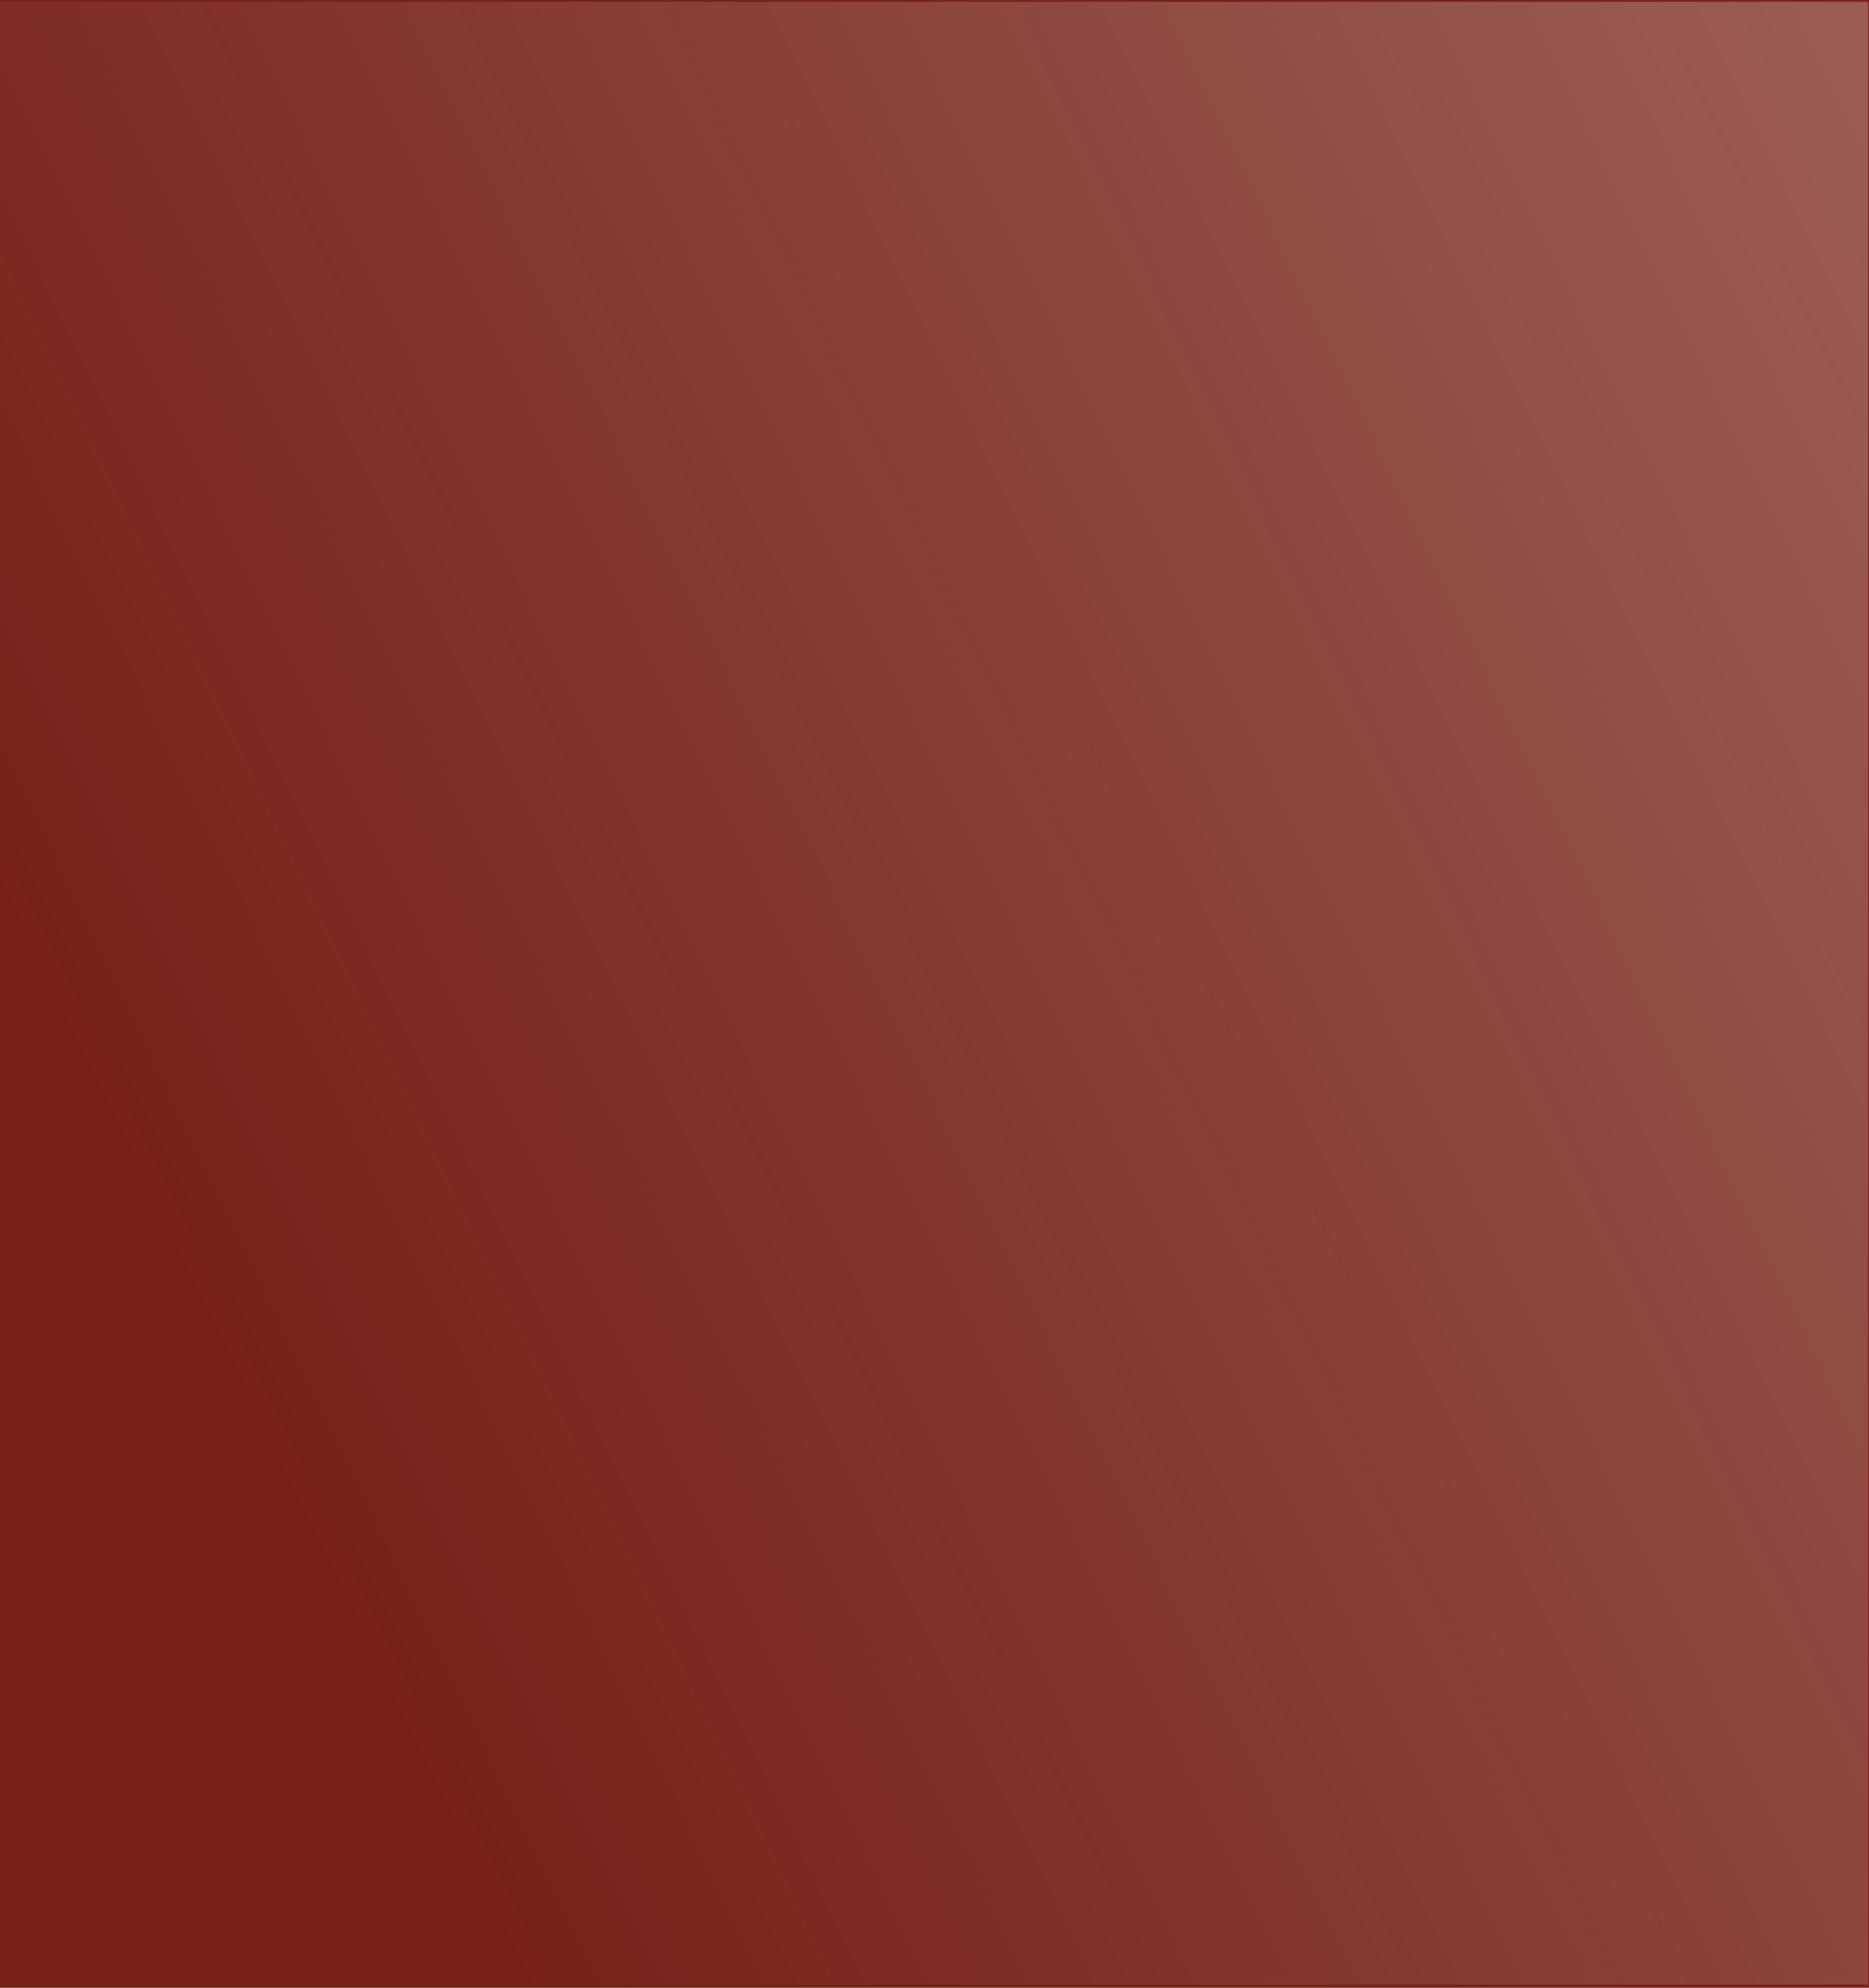 <?xml version="1.0" encoding="UTF-8" standalone="no"?>
<svg
   version="1.0"
   width="331pt"
   height="352pt"
   viewBox="0 0 331 352"
   preserveAspectRatio="xMidYMid meet"
   id="svg26"
   sodipodi:docname="icon_fondo.svg"
   inkscape:version="1.1.1 (3bf5ae0d25, 2021-09-20)"
   inkscape:export-filename="/home/jrbustosm/Documentos/MAESTRIA/TESIS/img/CALINA/icon_fondo.png"
   inkscape:export-xdpi="96"
   inkscape:export-ydpi="96"
   xmlns:inkscape="http://www.inkscape.org/namespaces/inkscape"
   xmlns:sodipodi="http://sodipodi.sourceforge.net/DTD/sodipodi-0.dtd"
   xmlns:xlink="http://www.w3.org/1999/xlink"
   xmlns="http://www.w3.org/2000/svg"
   xmlns:svg="http://www.w3.org/2000/svg">
  <defs
     id="defs30">
    <linearGradient
       inkscape:collect="always"
       id="linearGradient3281">
      <stop
         style="stop-color:#772118;stop-opacity:1;"
         offset="0"
         id="stop3277" />
      <stop
         style="stop-color:#772118;stop-opacity:0.726"
         offset="1"
         id="stop3279" />
    </linearGradient>
    <linearGradient
       inkscape:collect="always"
       xlink:href="#linearGradient3281"
       id="linearGradient3283"
       x1="-0.738"
       y1="160.013"
       x2="331.339"
       y2="-0.177"
       gradientUnits="userSpaceOnUse" />
  </defs>
  <sodipodi:namedview
     id="namedview28"
     pagecolor="#ffffff"
     bordercolor="#666666"
     borderopacity="1.0"
     inkscape:pageshadow="2"
     inkscape:pageopacity="0.0"
     inkscape:pagecheckerboard="0"
     inkscape:document-units="pt"
     showgrid="false"
     inkscape:zoom="1.171875"
     inkscape:cx="190.72"
     inkscape:cy="197.97333"
     inkscape:window-width="1366"
     inkscape:window-height="719"
     inkscape:window-x="0"
     inkscape:window-y="25"
     inkscape:window-maximized="1"
     inkscape:current-layer="layer2" />
  <g
     inkscape:groupmode="layer"
     id="layer2"
     inkscape:label="Fondo"
     style="display:inline">
    <rect
       style="fill:url(#linearGradient3283);fill-opacity:1;stroke-width:0.992;stroke-linejoin:round;stroke:#772118;stroke-opacity:1"
       id="rect994"
       width="332.269"
       height="352.131"
       x="-0.93"
       y="-0.177" />
  </g>
  <g
     inkscape:groupmode="layer"
     id="layer1"
     inkscape:label="amigos"
     style="display:none">
    <g
       id="g867"
       style="fill:#f1ce00;fill-opacity:1">
      <path
         d="m 9,9.6 c 0,0.8 3.9,7.9 8.7,15.7 13.9,22.9 13.4,21.7 14.3,32 0.6,6.9 0.5,9.4 -0.4,10.2 -0.7,0.5 -2.1,4.3 -3,8.2 -1,4.1 -3.5,10.1 -5.7,13.7 -2.1,3.6 -3.9,6.9 -3.9,7.4 0,0.4 1.6,2.7 3.6,5.1 3.4,3.9 3.6,4.6 3,8.8 -0.7,5.3 -2,7.3 -4.8,7.3 -4.7,0 -5.9,1.7 -5.7,8.3 0.4,7.7 -1.8,27.4 -3.3,30.4 -0.7,1.5 -0.8,4.2 -0.3,8 0.5,3.2 0.7,9.2 0.5,13.3 -0.9,17.8 -0.2,43.8 1.3,52.5 0.9,4.9 1.8,16.4 2,25.5 0.4,14.9 1.5,30.1 3.3,46.2 1.3,12.5 5.8,11.5 6.9,-1.6 0.9,-10 2.4,-11.7 7.7,-8.8 4.4,2.4 13.1,4.3 16.6,3.6 1.6,-0.3 4.8,-0.1 7.1,0.6 4.2,1.1 4.3,1.2 3.7,4.6 -0.8,3.8 0.7,7.4 2.9,7.4 1.4,0 2,-2.2 1.6,-6.1 -0.3,-2.5 2,-3.7 7.9,-4.2 5.9,-0.4 13.7,-1.9 24,-4.4 3.6,-0.8 8.7,-1.9 11.3,-2.3 2.6,-0.3 5.5,-1.4 6.4,-2.2 2.7,-2.8 -1.1,-3.7 -9.2,-2.3 -3.8,0.7 -8.6,1.6 -10.5,1.9 -1.9,0.4 -7.7,1.8 -12.8,3.3 -5.1,1.4 -9.4,2.4 -9.7,2.2 -0.2,-0.3 0,-4.5 0.5,-9.4 0.6,-5 1.4,-14.1 2,-20.3 1.5,-17.1 3.6,-20.3 12.4,-18.9 10.2,1.6 4.9,-6.9 -6,-9.7 l -4.9,-1.2 -0.3,-4.8 c -0.2,-3.3 0.3,-5.9 1.7,-8.7 1.2,-2.2 2.1,-4.8 2.1,-5.9 0,-1 0.4,-2.1 0.9,-2.4 0.9,-0.6 2.5,-13 2.3,-18.1 -0.1,-1.7 -0.7,-5 -1.3,-7.4 -1.5,-5.3 -2.5,-4.3 14.4,-14.2 13.2,-7.7 16.8,-8.5 20.6,-4.5 l 2.2,2.4 -1.9,9.8 c -1.1,5.5 -2.7,12.5 -3.6,15.7 -0.9,3.2 -2,11.1 -2.5,17.6 -0.5,6.5 -1.4,12.8 -2.1,14.1 -1.4,2.5 0.1,6.4 2.7,7.5 2.7,1 3.3,-0.5 3.3,-7.6 0,-3.9 0.5,-7.9 1,-8.9 0.6,-1.1 1.2,-6.2 1.5,-11.5 0.3,-6.9 1.3,-11.9 3.4,-18.3 1.6,-4.8 3.4,-12.1 4.1,-16.2 2.1,-13.4 4.5,-18.6 11.9,-25.9 5.2,-5.1 9.7,-12.2 9.3,-14.6 -2.8,-15.8 -2.9,-19.1 -0.8,-27.4 1.1,-4.4 1.6,-10.7 1.6,-21.3 v -15 l 7.6,-7.5 C 167,48.8 180,32.3 180,28.8 c 0,-3.6 -2.8,-1.6 -8.1,5.4 -6.6,8.9 -21.8,25.9 -26.3,29.3 L 142.3,66 123.9,63 C 113.8,61.4 101.7,59.3 97,58.4 92.3,57.6 81.8,56.7 73.5,56.5 62.8,56.2 56.2,55.6 50.5,54.1 36.5,50.6 36.7,50.7 34.1,45.9 32.8,43.5 28.9,36.8 25.5,31 22,25.2 18.3,18.8 17.1,16.7 13.4,10 11.8,8 10.4,8 9.6,8 9,8.7 9,9.6 Z m 33.6,51.3 c 1.6,0.5 5.6,1.4 8.9,2.1 3.3,0.7 7.4,1.6 9,2.2 4.9,1.6 34.3,4.8 44,4.8 5,0 11.3,0.6 14.1,1.3 3.3,0.9 7.6,1.1 12.9,0.6 11.2,-0.9 11.5,-0.7 11.7,9.9 0.3,13.1 0.2,15.4 -1,18.7 -0.5,1.6 -2,6.4 -3.2,10.5 -1.3,4.1 -2.9,9 -3.6,10.8 l -1.4,3.2 -8.3,-0.5 c -4.6,-0.2 -15.9,-0.7 -25.1,-1 -17.8,-0.6 -20.7,-1.2 -19.9,-4.4 0.3,-1.1 -0.2,-4.2 -1.2,-7 C 78.2,108.2 77.9,103.8 78.1,91 78.2,80.6 77.9,74.5 77.2,73.8 76.7,73.3 72.4,72.4 67.8,71.9 63.3,71.4 56.2,69.9 52.3,68.5 48.3,67.1 44,66 42.8,66 38.7,66 36,64.8 36,63.1 c 0,-3.2 1.6,-3.7 6.6,-2.2 z M 52.2,76 c 7.8,0 11.3,4.9 8.3,11.4 -2.4,5 -6.7,6.9 -13.6,6 -5.7,-0.8 -9.9,-3.6 -9.9,-6.7 0,-3.8 2.1,-9.8 4.1,-11.8 1.8,-1.8 2.2,-1.8 4.9,-0.4 1.6,0.8 4.4,1.5 6.2,1.5 z m 24.3,47.9 c 4.8,2.5 6.1,2.6 31.5,3.7 14.6,0.7 26.6,1.2 26.8,1.3 0.1,0 0.2,0.9 0.2,1.9 0,1.5 -1.2,2 -6.2,2.8 -7.5,1.1 -9.3,3.1 -6,6.7 1.2,1.3 2.2,3 2.2,3.8 0,3.1 -15.8,15.6 -22,17.4 -3.3,1 -9.3,4.9 -15.8,10.2 -3,2.3 -6.7,5.1 -8.3,6 -2.9,1.7 -2.9,1.8 -2.9,11 v 9.2 l -4.2,0.3 c -4,0.3 -4.4,0.6 -5.6,4.3 -1,2.9 -1.2,7.2 -0.8,16 0.3,6.6 0.2,12.5 -0.2,13.1 -1,1.4 -15.4,6.4 -18.7,6.4 -2.9,0 -21.6,-8.9 -25.4,-12.1 -2.8,-2.3 -3.9,-7.7 -4.1,-19.9 0,-4.1 -0.4,-9.2 -0.9,-11.3 -0.7,-3 -0.5,-4.8 0.9,-8 1,-2.3 2.1,-6.7 2.5,-9.7 0.3,-3 0.9,-6.8 1.2,-8.4 l 0.5,-2.8 7.7,0.6 c 4.2,0.3 9.4,0.5 11.7,0.5 2.9,0 4.6,0.6 6,2.2 2.5,2.8 6.7,4.9 9.9,4.9 3.7,0 3.1,-2.6 -0.8,-3.9 -1.9,-0.7 -4.7,-2.5 -6.2,-4.1 -2.5,-2.6 -3.6,-3 -7.9,-3 -2.8,0.1 -7.5,-0.2 -10.4,-0.6 -4.9,-0.5 -5.7,-1 -8.5,-5 -5.1,-7.2 -5.6,-10 -4.1,-20.5 0.8,-5 1.1,-9.5 0.8,-10 -0.3,-0.5 -0.2,-1.9 0.1,-3 0.7,-2 1.3,-2.1 6.9,-1.7 3.3,0.3 9,0.2 12.6,-0.2 3.6,-0.4 12.4,-0.7 19.5,-0.7 12,0 13.4,0.2 18,2.6 z M 24.4,232.8 c 0.3,0.5 4.7,3 9.9,5.5 9.4,4.7 9.5,4.7 17.4,4.1 6,-0.4 9,-0.2 11.7,1 3.3,1.4 3.6,1.8 3.6,5.8 0,3 -0.8,5.5 -2.6,8.2 -3.6,5.3 -4.4,8.6 -4.9,20.5 -0.5,14.1 -0.4,14.1 -13.6,9.8 -5.7,-1.9 -12.6,-4 -15.4,-4.8 l -5,-1.5 -0.5,-6.9 c -0.3,-3.9 -1.3,-8.4 -2.2,-10.1 -1.3,-2.4 -1.9,-6.9 -2.4,-17.8 -0.7,-14.4 -0.7,-14.6 1.4,-14.6 1.1,0 2.3,0.4 2.6,0.8 z"
         id="path4"
         style="fill:#f1ce00;fill-opacity:1;stroke:#ff0000;stroke-width:0.1" />
      <path
         d="m 96,75 c -1.2,1.2 -2,3.3 -2,5.2 0,1.8 -0.3,5.6 -0.6,8.4 -0.6,4.8 -0.4,5.4 2.8,9 1.9,2.2 4,5.4 4.7,7.2 1.6,4 4,4.7 13.1,3.9 11.6,-1 15.8,-4.7 14.5,-12.8 -0.4,-2 -0.1,-5.6 0.5,-7.9 1,-3.9 0.9,-4.4 -1.1,-6.6 -1.8,-1.9 -3,-2.3 -5,-1.9 -1.5,0.4 -5.2,-0.3 -8.7,-1.4 -3.4,-1.2 -7,-2.1 -8,-2.1 -1,0 -2.7,-0.7 -3.8,-1.5 -2.6,-2 -4,-1.9 -6.4,0.5 z m 28.6,21.5 c 0.8,4.3 -0.5,6.1 -5.5,7.5 -6.3,1.7 -8.8,1.3 -9.5,-1.6 -0.9,-3.6 1.6,-7.1 6.7,-9.4 5.1,-2.3 7.4,-1.3 8.3,3.5 z"
         id="path6"
         style="fill:#f1ce00;fill-opacity:1;stroke:none;stroke-width:0.1" />
      <path
         d="m 264.5,53 c -3.8,0.5 -10.6,1.3 -15,1.8 -4.4,0.6 -16.5,1.3 -27,1.7 -27.4,0.9 -33.4,1.8 -36.2,5.2 -2.1,2.5 -2.3,3.9 -2.3,14.3 0,6.7 -0.7,14.2 -1.6,18 -3.1,13.4 -4.6,21.7 -4.9,26.9 -0.2,4 -0.8,5.8 -2.3,7 -1.6,1.3 -2.3,3.6 -3.2,11.1 -1.2,10.3 -2.4,16.9 -4.7,26.9 -0.8,3.5 -2.1,9.1 -2.8,12.5 -0.8,3.3 -2.3,9.7 -3.4,14.1 -3.6,14.8 -4.5,21 -7.1,52.5 -0.5,6.3 -1.7,15.1 -2.6,19.4 -2.4,11.9 -1.7,18.6 3.4,28.9 2.3,4.7 4.2,10 4.2,11.6 0,2.1 0.5,3.1 1.5,3.1 2.3,0 2.9,-4.8 1.7,-14 -2.1,-15.2 -1.8,-25.3 1.4,-41.7 0.4,-2.1 9.1,-7.3 12.3,-7.3 0.9,0 4.3,-1.3 7.6,-3 3.3,-1.6 10.5,-4.8 16,-7 15.8,-6.6 16.5,-6.9 17.2,-8.6 1.1,-3 -1.2,-3.4 -6.1,-0.9 -2.7,1.4 -6.4,2.5 -8.3,2.5 -1.8,0 -6.5,1.5 -10.5,3.4 -8.4,4 -23.5,8.9 -24.8,8.1 -0.5,-0.3 -0.7,-4.7 -0.5,-9.8 l 0.3,-9.2 4.4,-2.5 c 4.5,-2.7 12,-5 22.3,-7 15.7,-3 26.7,-7.7 29.9,-12.5 2.6,-4 -0.5,-4.5 -4.4,-0.7 -3.4,3.4 -10.9,6.1 -27.6,9.7 -11.4,2.5 -21.9,5.9 -22.9,7.6 -0.4,0.5 -1.5,0.9 -2.6,0.9 -1.8,0 -2,-0.4 -1.3,-4.8 0.3,-2.6 1.2,-5.3 1.9,-6 0.6,-0.7 6.3,-3.1 12.5,-5.3 17.9,-6.2 29.9,-13 36.7,-20.9 l 2.2,-2.5 2,2 c 1.9,1.9 6.3,13.2 8,20.5 1.2,5.2 7.8,17.8 10,18.9 1.4,0.8 2.2,0.7 3.1,-0.4 0.6,-0.8 2.2,-1.7 3.3,-2.1 1.2,-0.3 7.5,-3.3 14,-6.5 6.6,-3.3 12.7,-5.9 13.8,-5.9 2.1,0 2,-0.7 2.4,21.5 0.3,16.3 2.2,58.1 3,65 0.5,4.2 0.2,7.9 -1,12.5 -0.9,3.6 -1.9,7.7 -2.2,9.3 -0.3,1.5 -0.9,3 -1.4,3.3 -0.5,0.3 -0.9,1.6 -0.9,2.9 0,1.3 -0.4,2.7 -1,3 -0.5,0.3 -1,1.5 -1,2.6 0,1.4 0.7,1.9 2.8,1.9 3.7,0 5.2,-1.7 5.2,-5.7 0,-1.8 1.4,-6 3.2,-9.3 2.8,-5.5 3,-6.3 2,-9.8 -0.7,-2 -1.4,-13.5 -1.6,-25.7 -0.3,-12.1 -1,-33 -1.6,-46.5 -0.6,-13.5 -1.5,-34.2 -2,-46 -0.5,-11.8 -0.7,-21.6 -0.5,-21.9 0.5,-0.4 3.3,0.4 11.2,3.3 2.3,0.8 6.3,1.4 9,1.3 4.5,-0.2 4.8,-0.4 4.8,-2.9 0.1,-2.9 2.1,-5.8 4,-5.8 0.6,0 2,0.9 3,2 2.3,2.6 2.7,2.5 7.4,-0.8 4.8,-3.3 6.1,-7.5 3.2,-10.6 -1.1,-1.2 -2.2,-3.9 -2.6,-6.1 -0.4,-2.2 -0.9,-4.7 -1.1,-5.5 -0.2,-0.8 0.9,-2.9 2.4,-4.5 5.6,-6.3 6.8,-10.5 2.9,-10.5 -1.3,0 -3.4,-1.1 -4.7,-2.5 -2.6,-2.7 -2.5,-3.9 1,-16 1.7,-6.2 1.7,-7 -0.4,-7 -1.6,0 -2.4,1.5 -4.1,7 -2.7,9.2 -4.5,9.3 -8.8,0.5 -2.4,-4.7 -3.8,-6.6 -5.5,-6.8 -3.2,-0.5 -2.8,1.8 1.3,9.3 2,3.5 3.2,6.6 2.6,6.9 -1.3,0.8 -11.1,-1.2 -12.8,-2.6 -1,-0.8 -1.7,-0.8 -2.5,0 -2.6,2.6 4.8,6.9 13.9,8 l 5.8,0.7 0.3,3.9 c 0.2,2.1 -0.1,4.3 -0.7,4.9 -0.6,0.6 -1.1,1.9 -1.1,2.9 0,1.3 0.8,1.8 2.9,1.8 3,0 4,1.7 4.1,7 0.1,1.4 0.7,4.2 1.4,6.3 1.3,3.5 1.2,3.8 -0.8,5 -2.9,1.7 -23.6,1.3 -30.6,-0.6 l -5.5,-1.4 0.3,-9.4 c 0.1,-5.2 0.4,-14.6 0.5,-20.9 0.2,-6.3 0.6,-12.2 0.9,-13 2.1,-6.2 2.5,-9.2 2.7,-21.1 0.1,-7.4 0.7,-14.9 1.2,-16.7 1.5,-4.7 -0.4,-8.7 -5.6,-11.7 -2.3,-1.4 -4.6,-2.4 -5.1,-2.4 -0.5,0.1 -4,0.5 -7.9,0.9 z m 10.2,13.4 c 2.2,2.6 2.3,3.4 2.1,15.9 -0.1,8.7 -0.6,13.9 -1.5,15.2 -0.7,1.2 -1.6,4.5 -2,7.4 l -0.8,5.4 -5.5,1.4 c -3,0.8 -6.4,1.2 -7.5,0.9 -2.3,-0.5 -17.1,1.7 -18.2,2.7 -2,2.1 2.2,2.6 14.5,1.9 7.3,-0.4 14,-0.4 14.8,0.1 1.8,1 1.8,5.8 0,10.1 -1.4,3.4 -1.4,3.4 -10.1,4.1 -4.8,0.4 -13.1,0.5 -18.4,0.1 -5.3,-0.4 -15.4,-1.1 -22.6,-1.6 -7.1,-0.4 -14.8,-1.4 -17,-2 -2.2,-0.7 -6.7,-1.7 -10,-2.2 -3.3,-0.6 -6.6,-1.2 -7.2,-1.4 -1.7,-0.5 -1.6,-4.1 0.3,-9.7 1.9,-5.7 3,-5.8 13.8,-2.2 8.2,2.7 14,3.3 13.4,1.2 -0.3,-0.6 -4.3,-3.2 -9.1,-5.6 -6.5,-3.3 -9.8,-4.4 -13.2,-4.4 -5,0 -5.5,-1.1 -3.3,-6.4 0.7,-1.6 1.2,-7.6 1.2,-13.8 l 0.1,-11 5.5,-0.6 c 3,-0.3 7.1,-1.1 9,-1.7 1.9,-0.6 10.9,-1.5 20,-2.1 19.8,-1.4 23.4,-1.8 32.5,-3.6 10.2,-2 16.3,-1.4 19.2,1.9 z m -71.2,75.4 c 0,8.8 -0.9,9.4 -14.7,10.3 -14,1 -14.2,0.8 -12.7,-8.1 0.6,-3.6 1.2,-7.1 1.5,-7.8 0.3,-1 3.2,-1.2 13.1,-0.9 l 12.8,0.4 z m 17.8,-4.9 c 1.2,0.5 8.6,0.4 16.7,-0.1 15.2,-1 19.4,-0.7 22.6,1.6 1.8,1.4 1.8,1.5 -0.1,3.6 -1.1,1.2 -4.7,3.8 -8,5.7 -4.9,2.9 -7.5,3.7 -14.5,4.5 -4.7,0.5 -9.7,1.3 -11.1,1.9 -2.3,0.9 -19.6,-0.4 -20.8,-1.6 -0.2,-0.3 0.2,-2.5 0.9,-5 0.7,-2.4 1,-5.8 0.7,-7.3 -0.3,-1.6 -0.1,-3.4 0.5,-4 1.2,-1.2 9.3,-0.7 13.1,0.7 z m 47.5,7.6 c 1.9,4.2 1.5,11.2 -0.8,13.5 -2.6,2.6 -10.7,6.6 -20.5,10.2 -4.4,1.7 -10.9,4.1 -14.5,5.4 -7.4,2.8 -10,2.5 -12.4,-1.1 -1.5,-2.3 -1.5,-2.9 0,-7.5 0.9,-2.7 2.1,-5.3 2.8,-5.8 1.6,-1.3 6,-2.3 15.2,-3.2 9.6,-1 15.2,-3.4 21.9,-9.5 2.8,-2.4 5.5,-4.4 6.1,-4.5 0.6,0 1.6,1.1 2.2,2.5 z M 199.9,156 c 1,0.5 3,2.5 4.5,4.5 2.2,2.8 2.5,3.9 1.6,5 -1.8,2.2 -15.9,8.6 -23.4,10.6 -12.1,3.3 -12.4,3 -9.2,-9.1 1.4,-5.1 2.8,-9.5 3.1,-9.9 0.4,-0.3 5,-0.9 10.3,-1.2 5.3,-0.3 10.1,-0.6 10.5,-0.7 0.5,-0.1 1.6,0.2 2.6,0.8 z m 72.5,11.2 c 0.3,1.8 0.5,9.5 0.5,17.1 l -0.1,13.9 -3.6,1.5 c -2,0.8 -8.8,3.9 -15,6.9 -6.2,3 -11.7,5.2 -12.2,4.9 -0.6,-0.4 -1.9,-2.4 -3.1,-4.6 -1.1,-2.2 -3.1,-4.4 -4.4,-4.9 -6,-2.3 -0.8,-6.2 15,-11.5 6.3,-2.1 9.1,-3.5 9.3,-4.8 0.4,-2.2 -1.4,-2.2 -8.7,-0.1 -5.7,1.7 -7.4,2.2 -12.4,4.3 -6,2.4 -8,0.8 -9.4,-7.4 -0.4,-2.9 -0.3,-3.1 6.9,-5.6 14.1,-5.1 25.3,-9.5 28.3,-11.2 1.7,-0.9 4.2,-1.6 5.6,-1.7 2.2,0 2.8,0.5 3.3,3.2 z m -60.8,4.1 c 1.7,1.5 2.5,3 2.1,4 -1,2.7 -11.8,10.7 -19.2,14.3 -10,4.9 -26.2,10.3 -27.3,9.2 -0.5,-0.5 -0.4,-2.6 0.3,-5.1 2.7,-9.9 3.5,-11.1 8.1,-12 11.5,-2.5 16.6,-4.2 23.9,-8.1 4.4,-2.4 8.3,-4.4 8.7,-4.5 0.4,0 1.9,1 3.4,2.2 z"
         id="path8"
         style="fill:#f1ce00;fill-opacity:1;stroke:none;stroke-width:0.1" />
      <path
         d="m 201.6,77.5 c -1.2,3.3 -0.6,9.3 1.3,11.6 1.6,2 2.2,2.1 5.2,1.3 3.9,-1.1 7.2,-6.7 6.7,-11.3 -0.3,-2.5 -0.6,-2.6 -6.4,-2.9 -4.9,-0.2 -6.3,0 -6.8,1.3 z m 8.2,4 c 0.1,1.1 -0.4,2.9 -1.2,4 -1.2,1.6 -1.8,1.8 -3.3,0.9 -2,-1.2 -2.8,-3.7 -1.9,-6 0.9,-2.3 6,-1.4 6.4,1.1 z"
         id="path10"
         style="fill:#f1ce00;fill-opacity:1;stroke:none;stroke-width:0.1" />
      <path
         d="m 254.9,82.1 c -2.1,2.9 -2.1,3.4 -0.8,5.8 1.1,2 2.4,2.7 5.3,2.9 4.7,0.4 6.6,-1.1 6.6,-5.3 0,-6.7 -7.2,-8.9 -11.1,-3.4 z m 8.4,1.9 c 1.1,4.4 -4.2,6.7 -6.6,2.8 -0.8,-1.2 -0.7,-2.1 0.2,-3.2 1.9,-2.3 5.8,-2 6.4,0.4 z"
         id="path12"
         style="fill:#f1ce00;fill-opacity:1;stroke:none;stroke-width:0.1" />
      <path
         d="m 229.5,82.2 c -1.4,4.6 -2.6,11.9 -2,12.8 1.3,2 2.3,0.9 2.9,-3.3 0.3,-2.3 0.9,-5.7 1.2,-7.5 0.4,-2.1 0.2,-3.2 -0.5,-3.2 -0.6,0 -1.3,0.6 -1.6,1.2 z"
         id="path14"
         style="fill:#f1ce00;fill-opacity:1;stroke:none;stroke-width:0.1" />
      <path
         d="m 239.7,92.2 c 0.6,6.7 1.8,9.3 2.9,6.4 0.9,-2.4 -0.8,-11.9 -2.3,-12.3 -0.8,-0.3 -1,1.4 -0.6,5.9 z"
         id="path16"
         style="fill:#f1ce00;fill-opacity:1;stroke:none;stroke-width:0.1" />
      <path
         d="m 235,257 c -1.7,1.8 -3,4 -3,4.9 0,1 -0.3,2.1 -0.7,2.5 -1,1 -3.1,7.5 -3.8,12 -1,6.2 -4.6,18.9 -5.7,20.3 -1.6,2 -3.7,0.3 -4.4,-3.5 -0.3,-2.1 -1.1,-5.3 -1.9,-7.2 -0.7,-1.9 -1.6,-9 -2,-15.8 -0.6,-10.7 -0.9,-12.2 -2.5,-12.2 -2.5,0 -3,2.7 -3,16.4 0,12.1 1.8,22.4 4.6,25.6 0.7,0.8 1.8,3.5 2.4,6 0.6,2.5 1.5,6.1 2,8 0.5,1.9 1.3,8.5 1.8,14.5 1,11.5 3.2,19 5.4,18.3 1.8,-0.6 2.1,-5.7 0.8,-12 -0.6,-2.9 -1.7,-10 -2.5,-15.7 -0.8,-5.8 -1.9,-11.8 -2.5,-13.4 -0.5,-1.7 -1,-3.2 -1,-3.3 0,-0.8 7.3,-3.4 7.9,-2.9 0.3,0.4 0.6,5.2 0.7,10.8 0.1,9.5 2.2,21.5 4.5,25.9 1.4,2.6 3.8,2.2 5.1,-0.7 0.8,-1.9 0.9,-3.8 0,-7.5 -1.3,-5.8 -3.6,-44.2 -3,-50.3 0.3,-2.3 1.7,-7.3 3.1,-11.2 4.2,-11.1 3.2,-15.4 -2.3,-9.5 z"
         id="path18"
         style="fill:#f1ce00;fill-opacity:1;stroke:none;stroke-width:0.1" />
      <path
         d="m 177,318.7 c -4.1,2 -8.6,3.5 -10,3.5 -2.1,-0.2 -2.8,0.4 -3.7,3 -1.6,4.7 -0.3,17.3 1.7,17.3 1.2,0 1.6,-1.5 1.8,-6.7 0.3,-6.6 0.4,-6.9 4,-9.3 2,-1.4 4.2,-2.5 4.9,-2.5 0.7,0 1.4,2.3 1.8,5.7 0.9,8.4 1.9,11.8 3.5,11.8 1.2,0 1.5,-1.9 1.5,-10.4 0,-8.7 0.3,-10.5 1.7,-11.5 2.8,-1.7 5.6,2 6.9,8.9 2.4,12.9 3.5,16.9 4.7,17.3 1.1,0.3 1.3,-0.9 0.7,-6.4 -1.5,-16.4 -3.5,-21.5 -8.7,-23.3 -1.7,-0.6 -3.1,-1.1 -3.2,-1.1 -0.1,0.1 -3.5,1.7 -7.6,3.7 z"
         id="path20"
         style="fill:#f1ce00;fill-opacity:1;stroke:none;stroke-width:0.1" />
      <path
         d="m 250.4,318.2 c -6.8,5.3 -11.4,12.3 -9.4,14.2 0.9,0.8 1.8,0.2 3.8,-2.4 1.5,-1.9 4.2,-5.1 6.1,-7 3.2,-3.3 3.4,-3.4 4.2,-1.5 0.4,1.1 0.8,3.9 0.8,6.3 0.1,3.9 0.3,4.3 2.3,4 1.7,-0.2 2.5,-1.4 3.4,-5.3 1.3,-4.8 1.2,-5.1 -1.3,-7.7 -3.2,-3.4 -6.1,-3.5 -9.9,-0.6 z"
         id="path22"
         style="fill:#f1ce00;fill-opacity:1;stroke:none;stroke-width:0.1" />
    </g>
  </g>
</svg>
